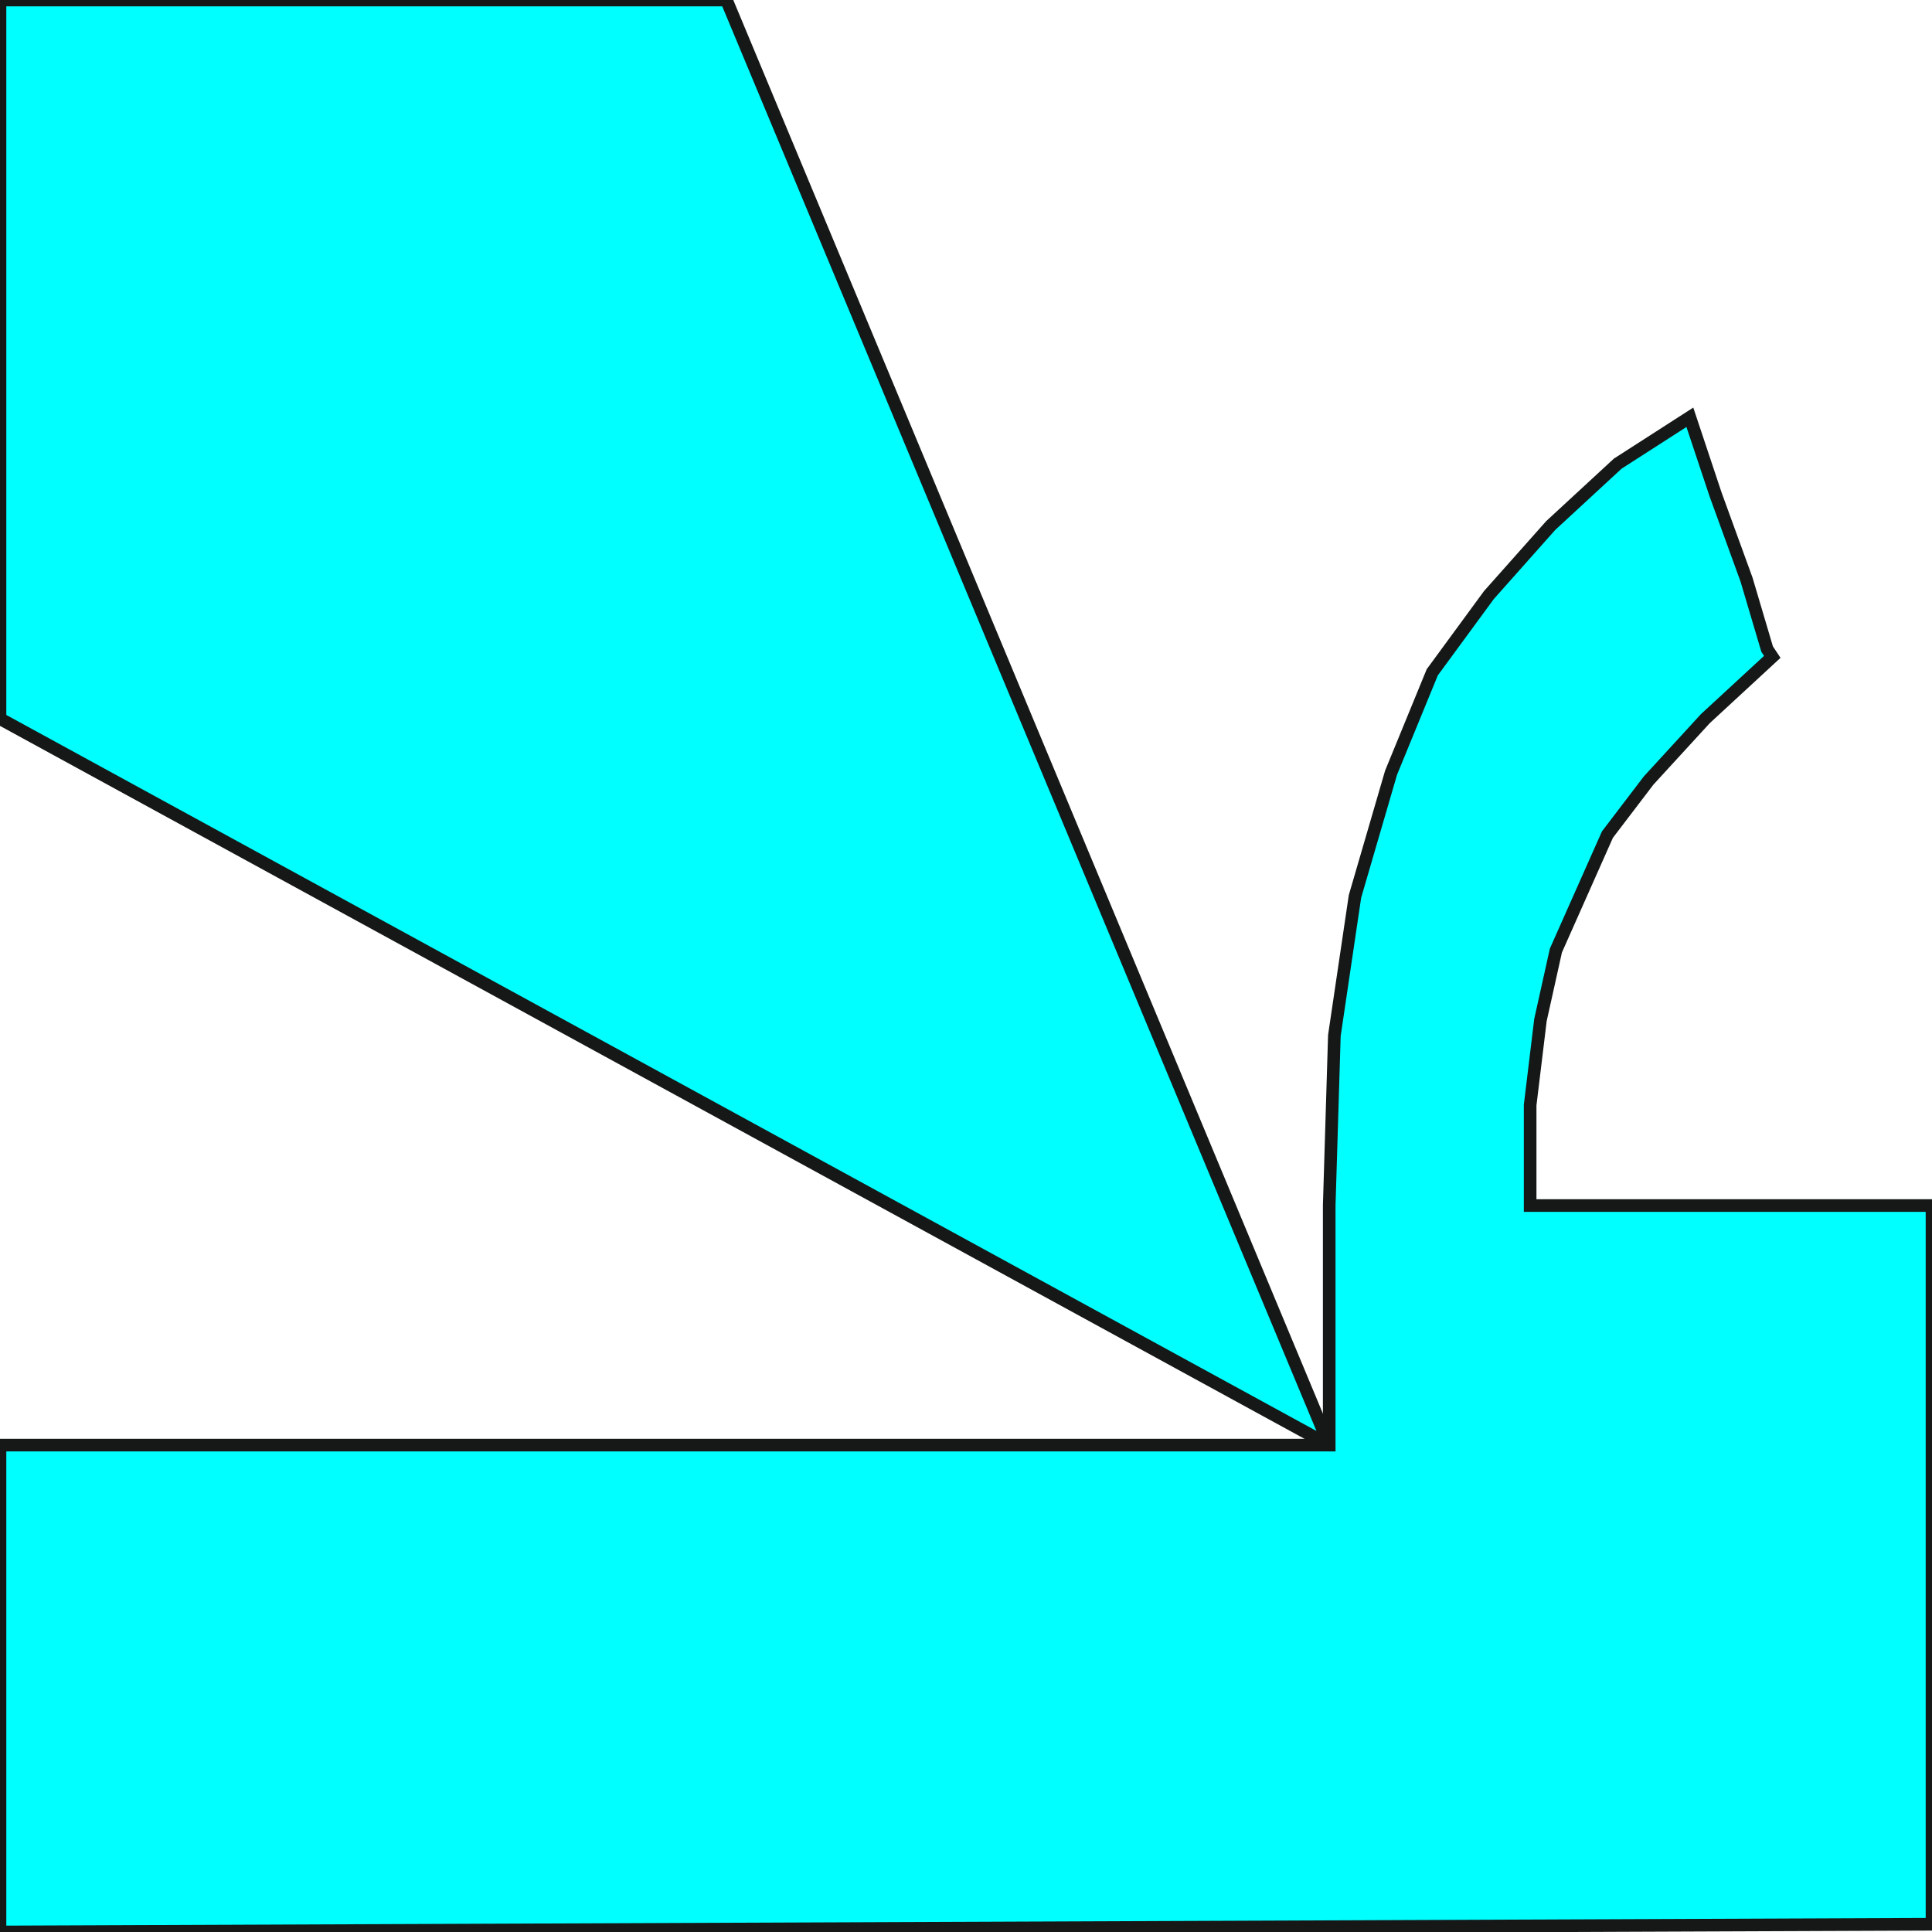 <svg width="150" height="150" viewBox="0 0 150 150" fill="none" xmlns="http://www.w3.org/2000/svg">
<g clip-path="url(#clip0_2109_186428)">
<path d="M103.2 112.2L56.4 0H0V55.8L103.2 112.2Z" fill="#00FFFF" stroke="#161717" stroke-width="0.98"/>
<path d="M0 112.198H103.2V93.598L103.6 80.398L105.2 69.598L108 59.998L111.2 52.198L115.6 46.198L120.4 40.798L125.6 35.998L131.2 32.398L133.2 38.398L135.6 44.998L137.2 50.398L137.6 50.998L132.4 55.798L128 60.598L124.8 64.798L120.8 73.798L119.6 79.198L118.8 85.798V93.598H150V149.398L0 149.998V112.198Z" fill="#00FFFF" stroke="#161717" stroke-width="0.98"/>
</g>
<defs>
<clipPath id="clip0_2109_186428">
<rect width="150" height="150" fill="white"/>
</clipPath>
</defs>
</svg>
